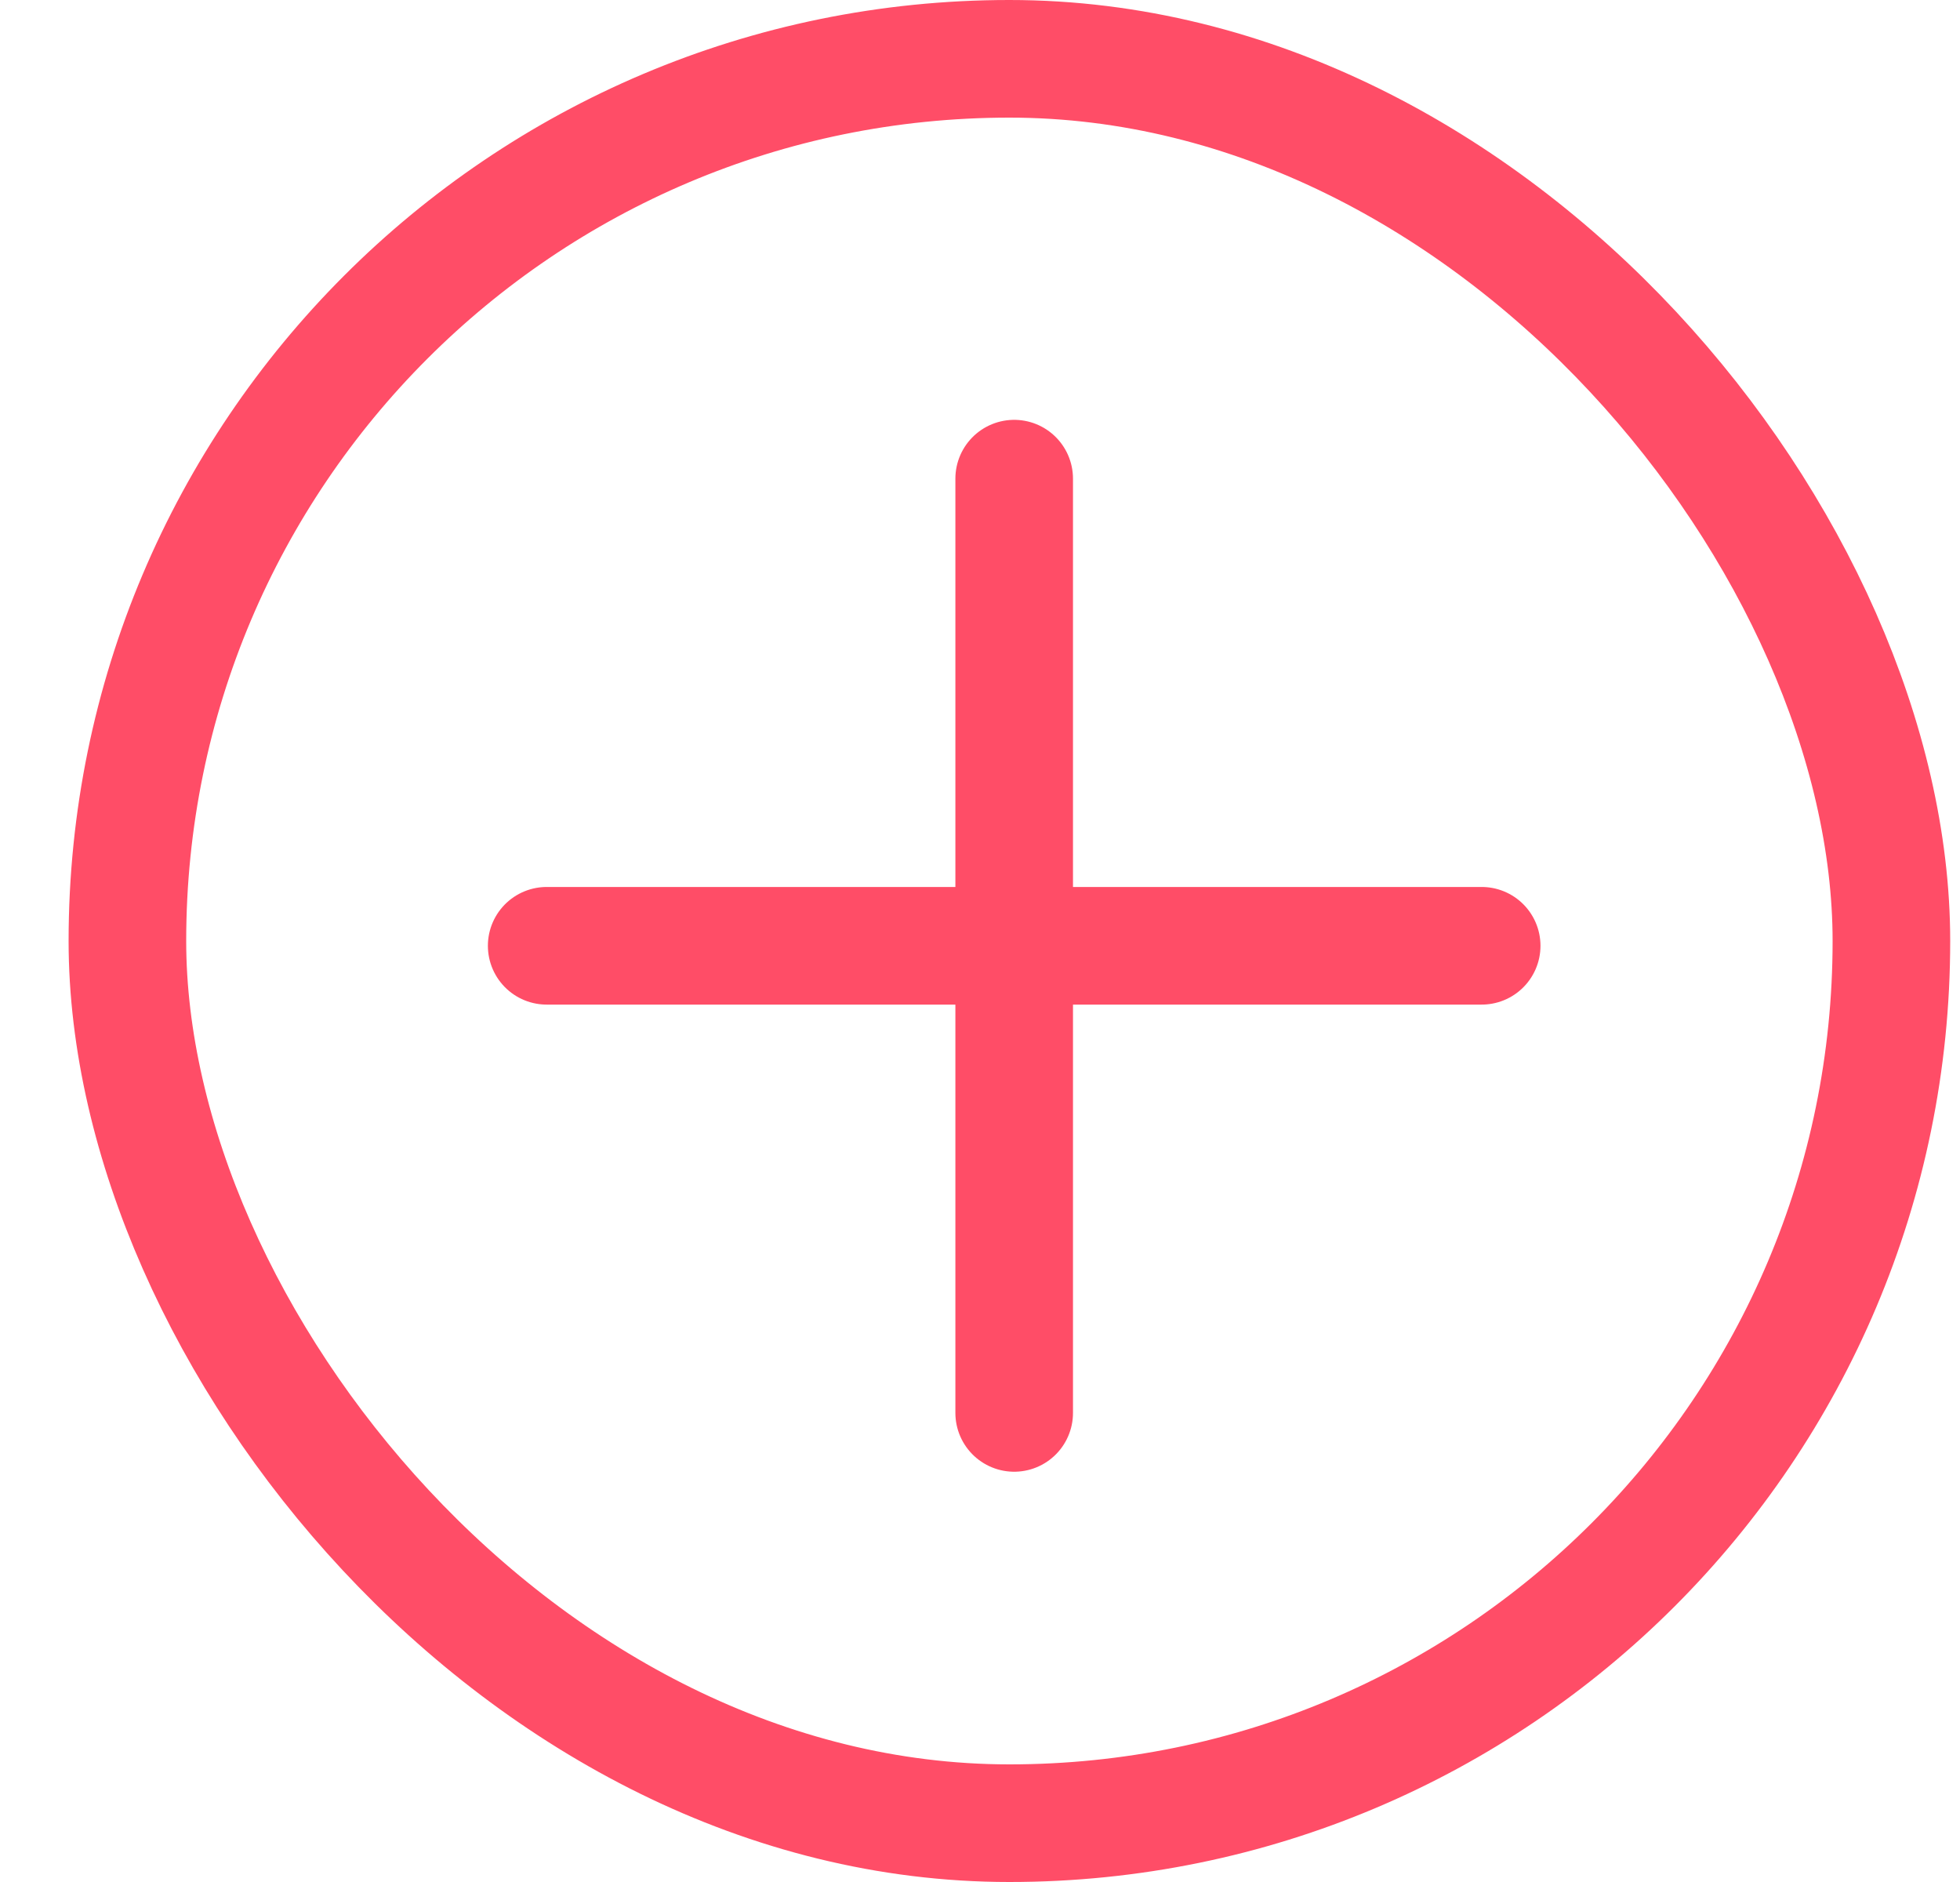 <svg width="25" height="24" viewBox="0 0 25 24" fill="none" xmlns="http://www.w3.org/2000/svg">
    <g clip-path="url(#clip0_1_1982)">
        <g clip-path="url(#clip1_1_1982)">
            <path d="M12.936 6.104V18.018" stroke="#FF4D67" stroke-width="1.5" stroke-linecap="round"
                stroke-linejoin="round" />
            <path d="M18.899 12.061H6.973" stroke="#FF4D67" stroke-width="1.5" stroke-linecap="round"
                stroke-linejoin="round" />
            <path fill-rule="evenodd" clip-rule="evenodd"
                d="M-3.292 12.061C-3.292 -0.109 0.766 -4.167 12.936 -4.167C25.107 -4.167 29.165 -0.109 29.165 12.061C29.165 24.232 25.107 28.29 12.936 28.29C0.766 28.29 -3.292 24.232 -3.292 12.061Z"
                stroke="#FF4D67" stroke-width="1.5" stroke-linecap="round" stroke-linejoin="round" />
        </g>
    </g>
    <rect x="1.625" y="0.75" width="22.5" height="22.5" rx="11.25" stroke="#FF4D67" stroke-width="1.5" />
    <defs>
        <clipPath id="clip0_1_1982">
            <rect x="0.875" width="24" height="24" rx="12" fill="white" />
        </clipPath>
        <clipPath id="clip1_1_1982">
            <rect width="40" height="40" fill="white" transform="translate(-7.125 -8)" />
        </clipPath>
    </defs>
</svg>